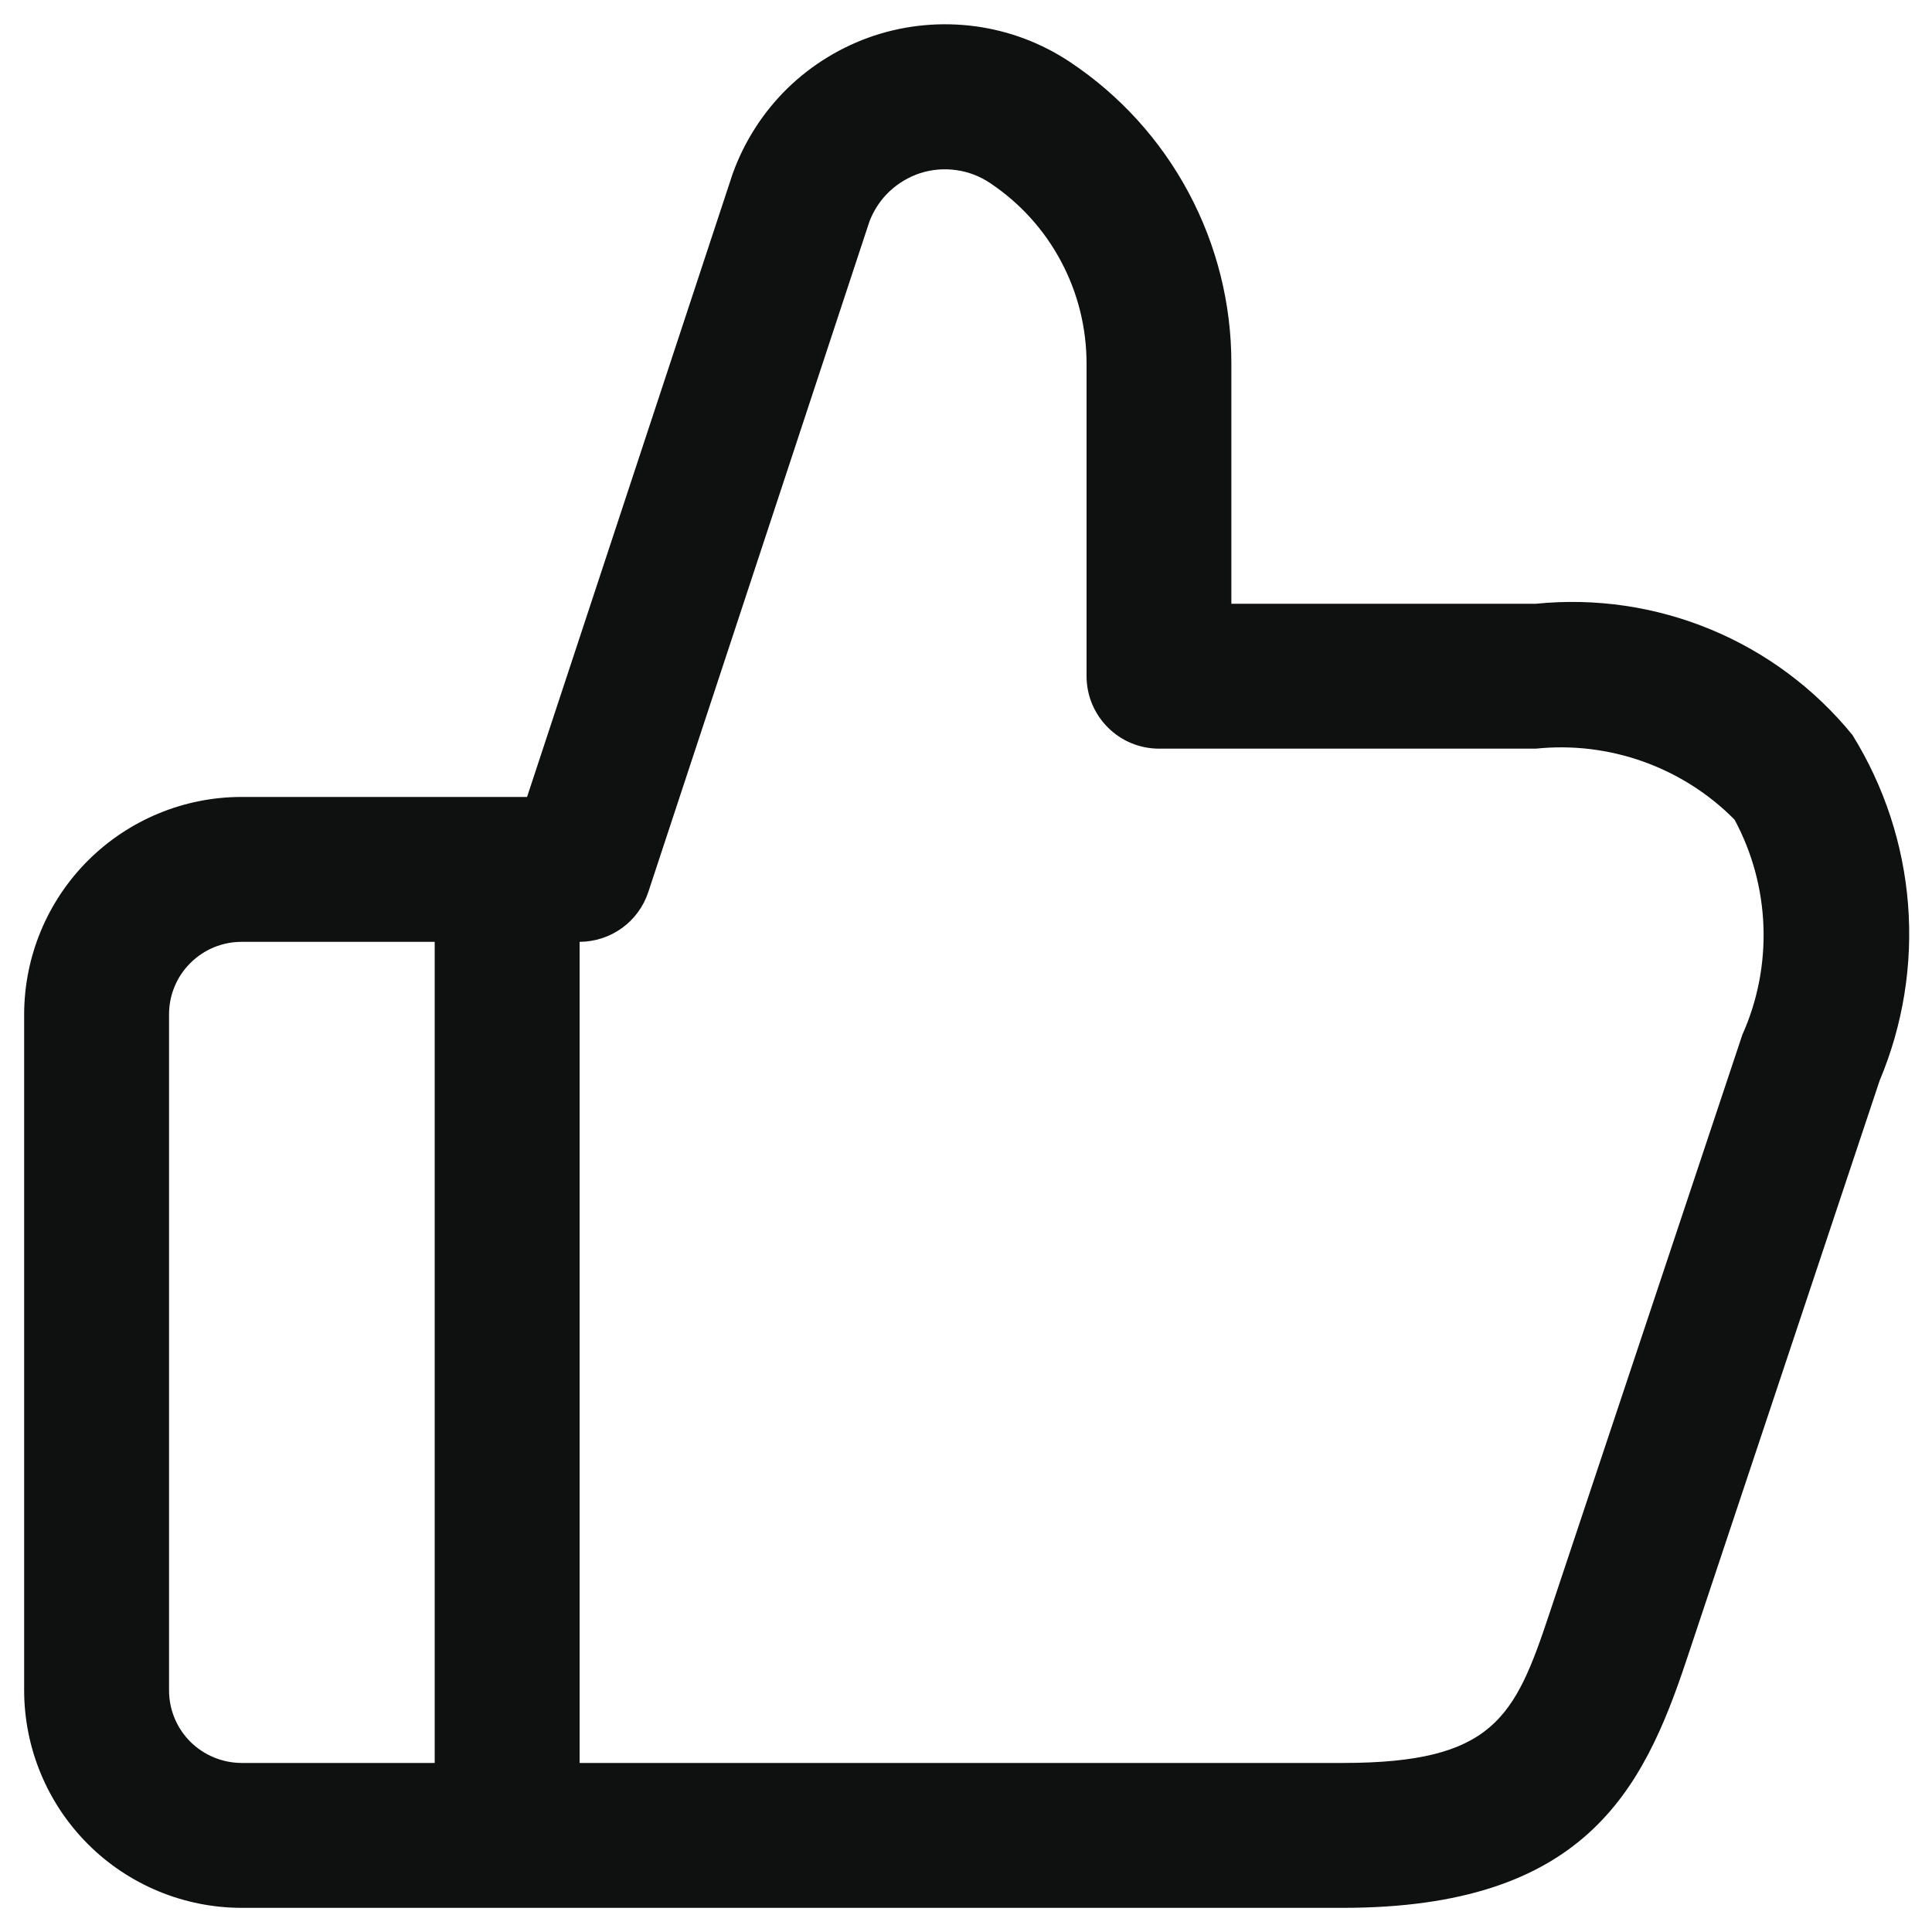 <svg width="20" height="20" viewBox="0 0 20 20" fill="none" xmlns="http://www.w3.org/2000/svg">
<path d="M19.176 7.608C18.785 7.128 18.281 6.753 17.709 6.516C17.137 6.279 16.516 6.188 15.9 6.25H12.747V3.763C12.748 3.145 12.595 2.537 12.304 1.993C12.013 1.449 11.592 0.985 11.078 0.643C10.783 0.446 10.447 0.319 10.095 0.272C9.743 0.225 9.386 0.258 9.049 0.369C8.712 0.481 8.405 0.668 8.151 0.915C7.898 1.163 7.704 1.466 7.584 1.8L5.456 8.25H2.5C1.904 8.25 1.332 8.488 0.91 8.909C0.488 9.331 0.251 9.903 0.25 10.5V17.5C0.251 18.096 0.488 18.668 0.91 19.09C1.332 19.512 1.904 19.749 2.5 19.75H13.9C16.4 19.75 17.008 18.537 17.458 17.186L19.458 11.186C19.7 10.61 19.801 9.985 19.752 9.362C19.703 8.74 19.505 8.138 19.176 7.608ZM1.75 17.5V10.5C1.75 10.301 1.829 10.11 1.97 9.97C2.111 9.829 2.301 9.75 2.5 9.75H4.5V18.25H2.5C2.301 18.249 2.111 18.17 1.97 18.03C1.829 17.889 1.75 17.698 1.75 17.5ZM18.037 10.711L16.037 16.711C15.682 17.778 15.459 18.25 13.903 18.25H6V9.75C6.158 9.749 6.311 9.699 6.439 9.607C6.566 9.515 6.662 9.384 6.711 9.235L9 2.294C9.045 2.176 9.115 2.069 9.206 1.983C9.298 1.896 9.408 1.831 9.527 1.792C9.647 1.754 9.775 1.743 9.899 1.761C10.024 1.778 10.143 1.824 10.248 1.894C10.556 2.099 10.809 2.377 10.983 2.704C11.158 3.031 11.248 3.395 11.248 3.766V7C11.248 7.199 11.327 7.389 11.468 7.53C11.608 7.671 11.799 7.75 11.998 7.75H15.9C16.276 7.711 16.655 7.757 17.011 7.884C17.367 8.011 17.69 8.216 17.956 8.485C18.139 8.825 18.241 9.202 18.255 9.588C18.269 9.974 18.195 10.358 18.037 10.711Z" fill="#0F1010"/>
</svg>
